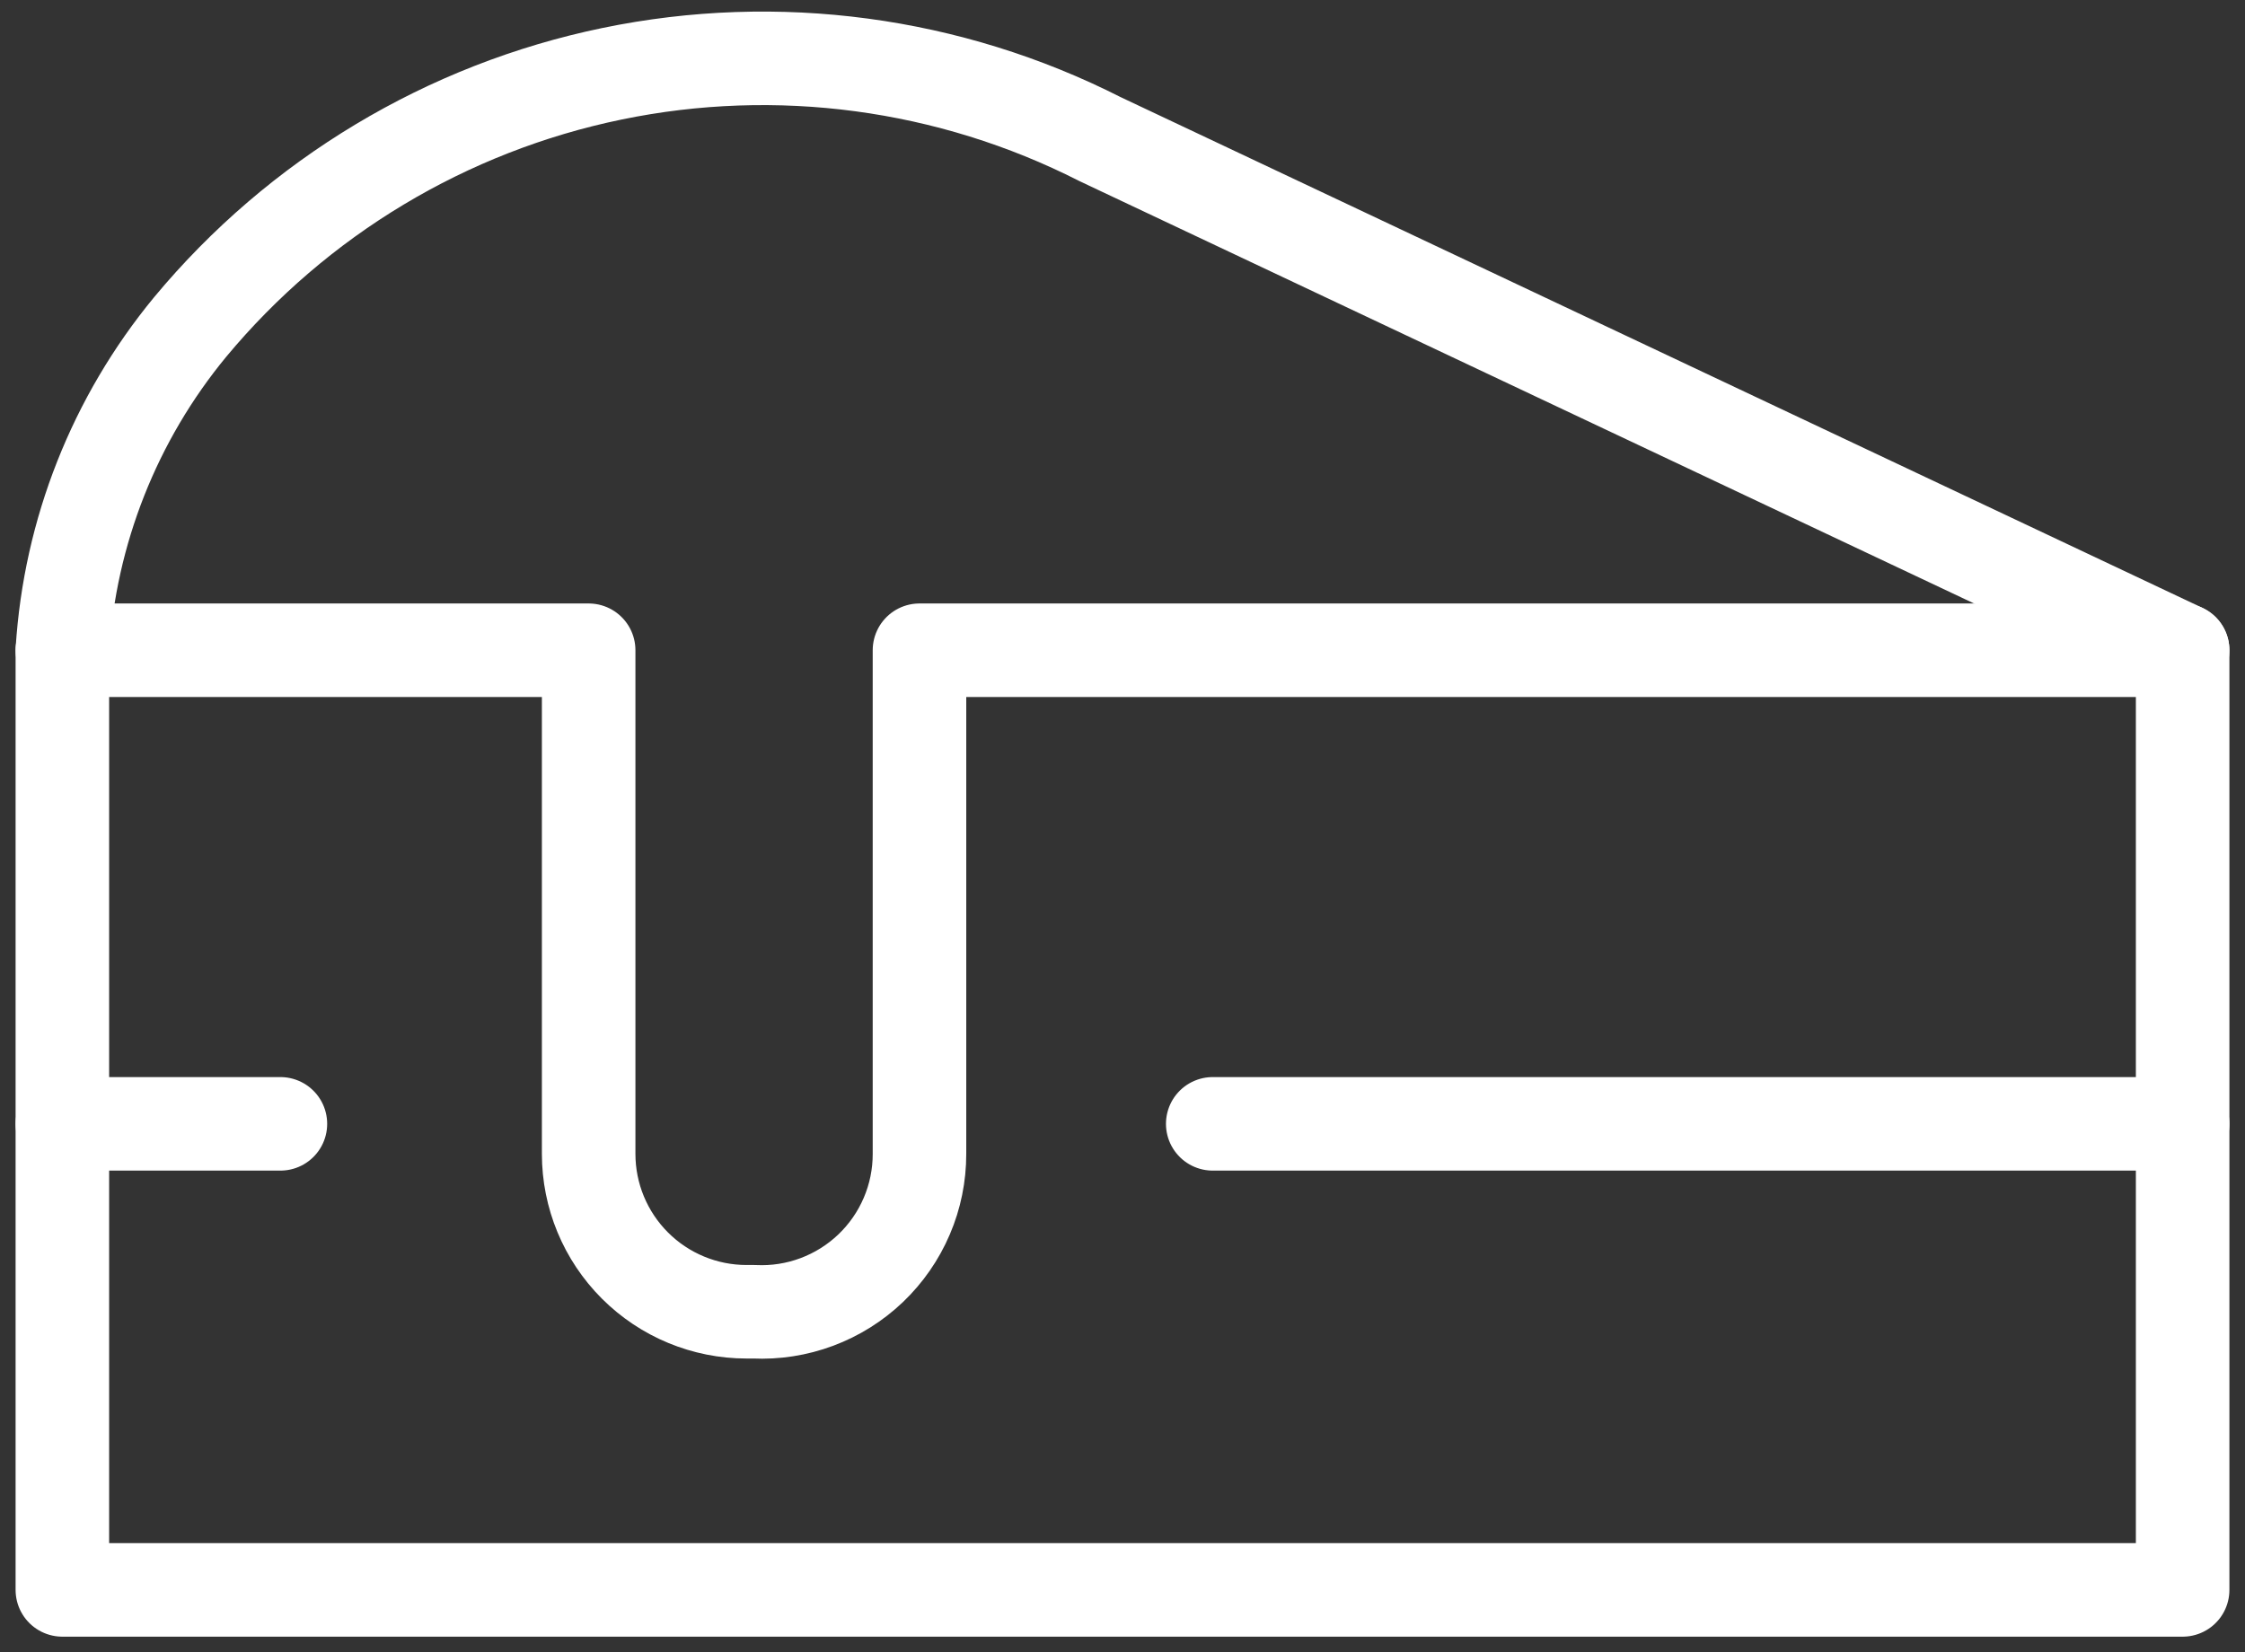 <svg width="72" height="53" viewBox="0 0 72 53" fill="none" xmlns="http://www.w3.org/2000/svg">
<rect x="0" y="0" width="72" height="53" fill="#333333" stroke="none"/>
<path d="M70 20.858V51H2V20.858H18.879V37.014C18.879 38.357 19.413 39.645 20.363 40.595C21.312 41.544 22.6 42.078 23.943 42.078H24.184C24.869 42.111 25.554 42.004 26.196 41.764C26.839 41.524 27.426 41.156 27.922 40.683C28.418 40.209 28.813 39.64 29.082 39.009C29.352 38.379 29.49 37.7 29.489 37.014V20.858H70Z" stroke="white" stroke-width="3" stroke-linecap="round" stroke-linejoin="round"/>
<path d="M70 20.858L35.277 4.461C30.45 2.009 24.934 1.27 19.632 2.365C14.33 3.46 9.559 6.325 6.099 10.489C3.675 13.428 2.24 17.056 2 20.858" stroke="white" stroke-width="3" stroke-linecap="round" stroke-linejoin="round"/>
<path d="M2 36.05H8.993" stroke="white" stroke-width="3" stroke-linecap="round" stroke-linejoin="round"/>
<path d="M38.894 36.05H70" stroke="white" stroke-width="3" stroke-linecap="round" stroke-linejoin="round"/>
</svg>
